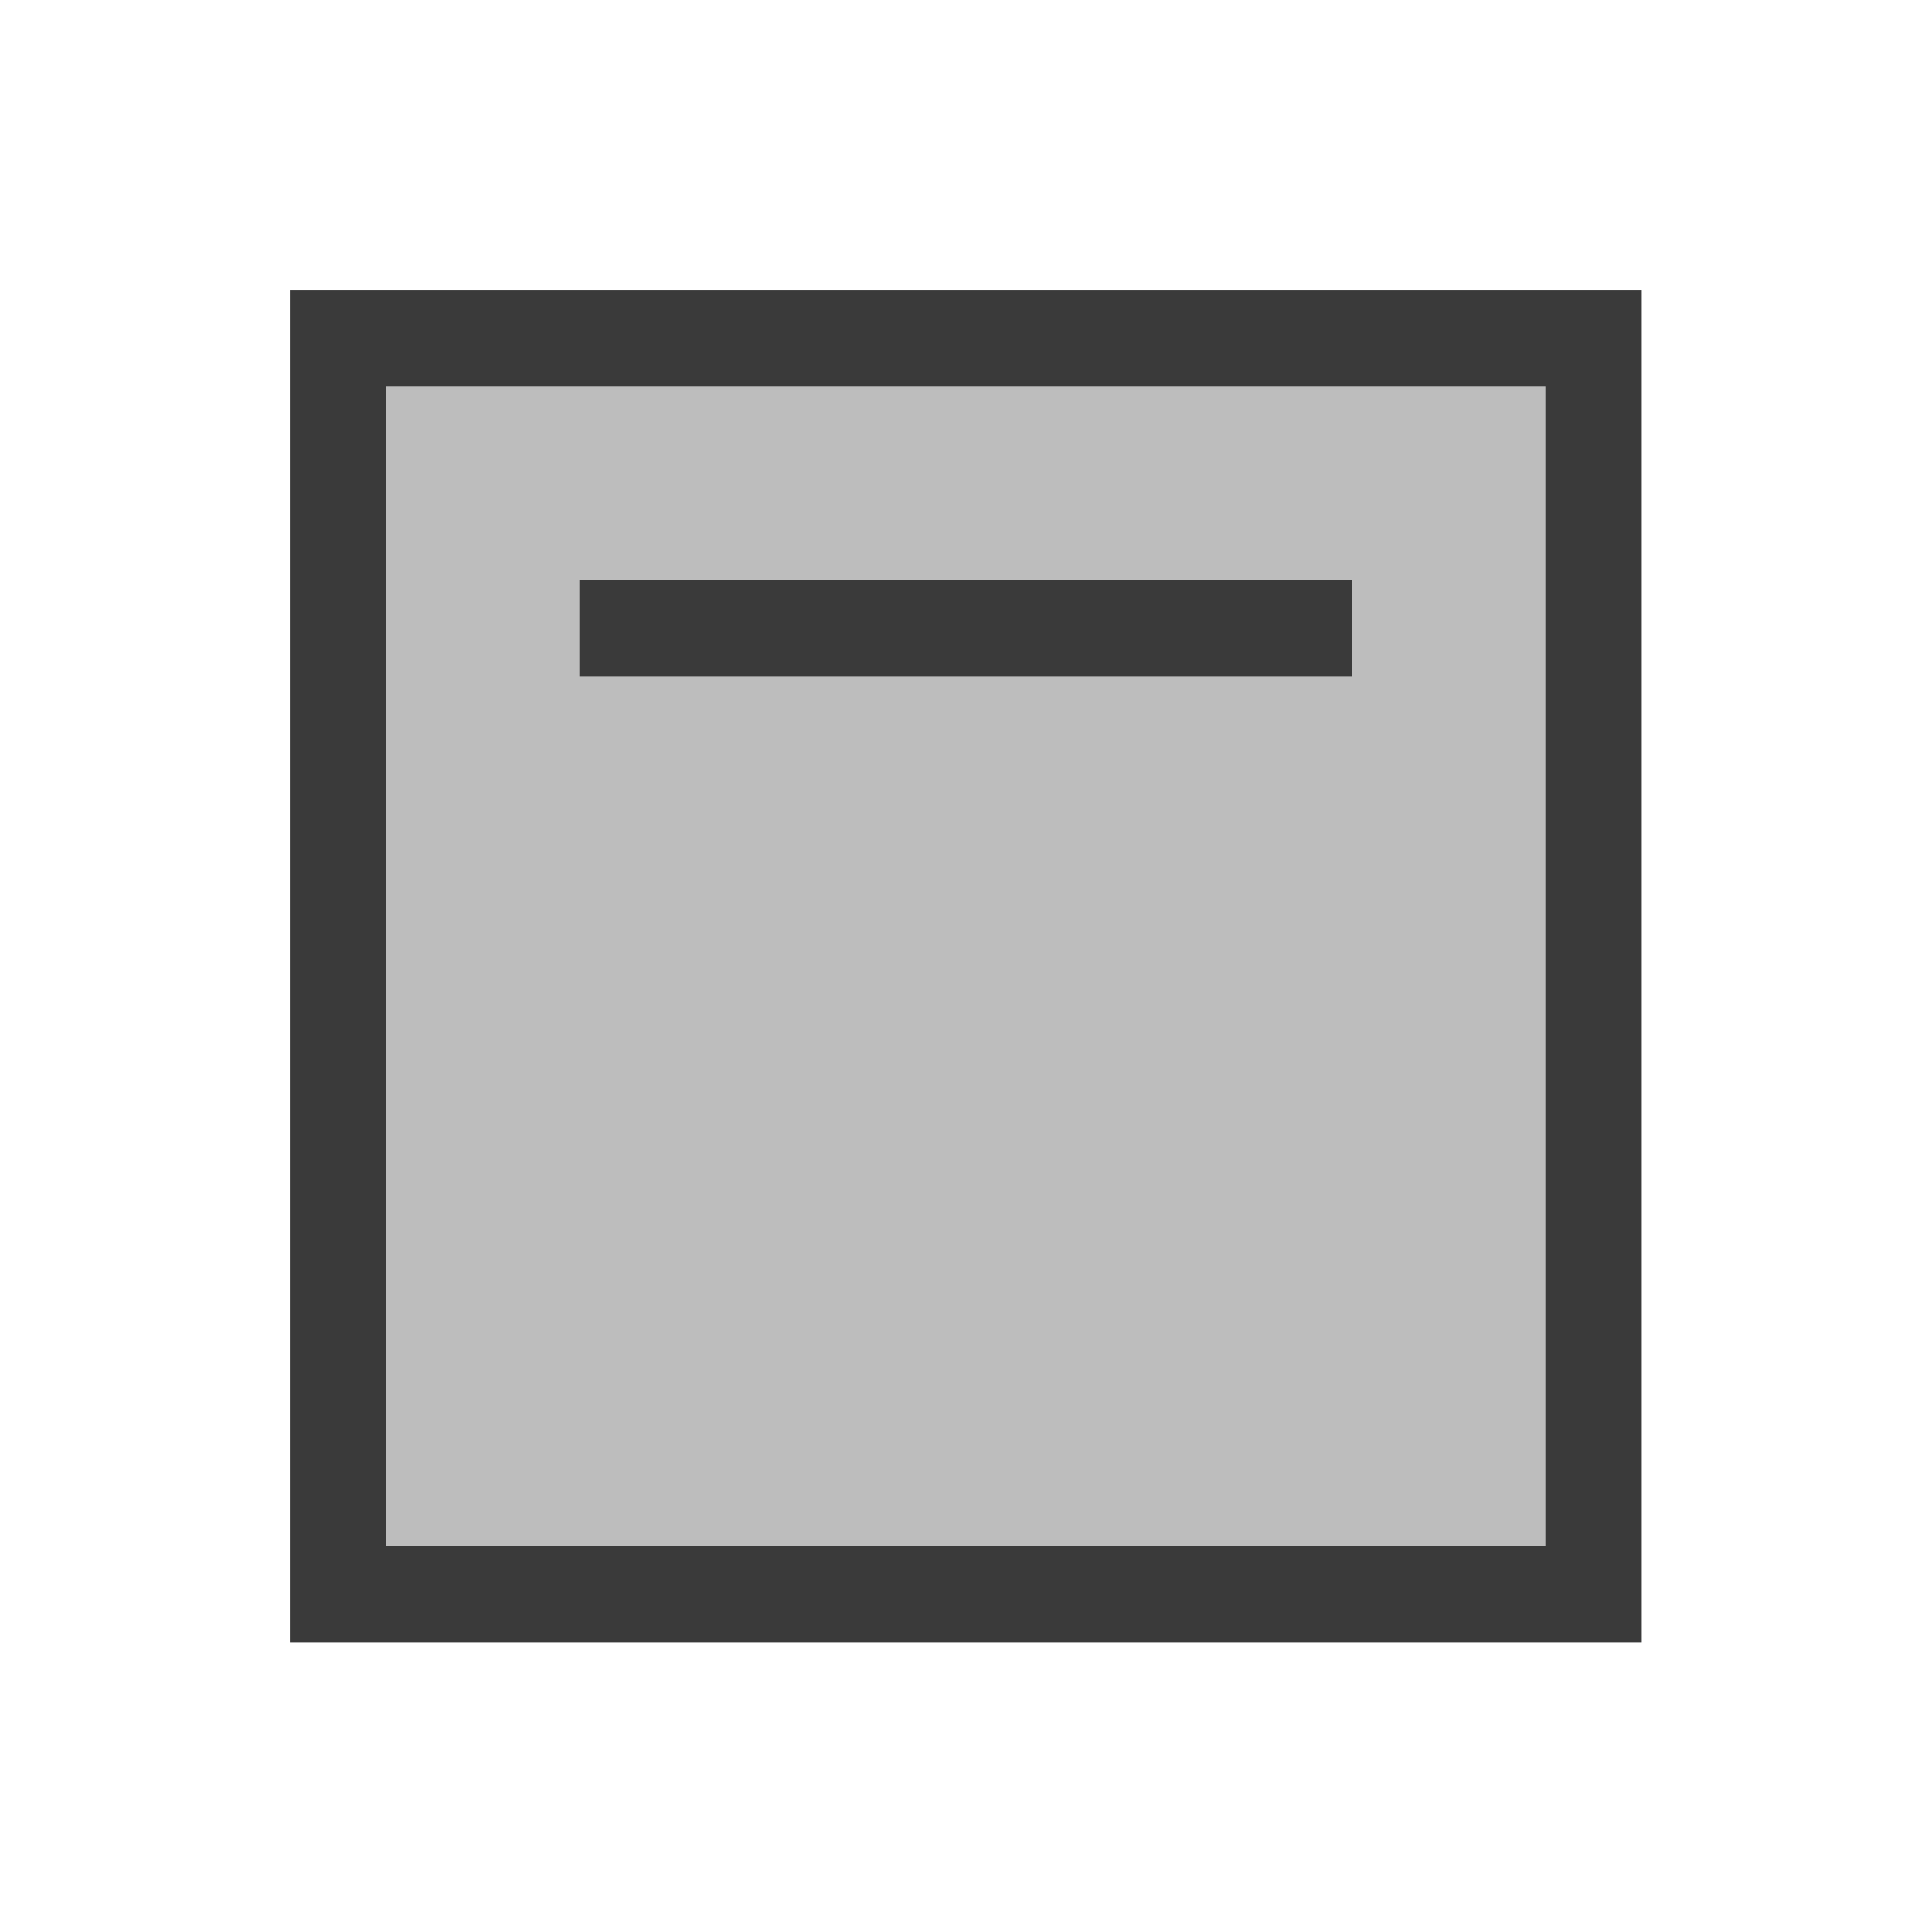 <?xml version="1.0" encoding="UTF-8" standalone="no"?>
<!-- Created with Inkscape (http://www.inkscape.org/) -->

<svg
   width="20"
   height="20"
   viewBox="0 0 5.292 5.292"
   version="1.1"
   id="svg8"
   inkscape:version="1.1.1 (3bf5ae0d25, 2021-09-20)"
   sodipodi:docname="withouttype.svg"
   inkscape:export-filename="D:\projects\git\dcc_platform\icons\withouttype.png"
   inkscape:export-xdpi="96.000008"
   inkscape:export-ydpi="96.000008"
   xmlns:inkscape="http://www.inkscape.org/namespaces/inkscape"
   xmlns:sodipodi="http://sodipodi.sourceforge.net/DTD/sodipodi-0.dtd"
   xmlns="http://www.w3.org/2000/svg"
   xmlns:svg="http://www.w3.org/2000/svg"
   xmlns:rdf="http://www.w3.org/1999/02/22-rdf-syntax-ns#"
   xmlns:cc="http://creativecommons.org/ns#"
   xmlns:dc="http://purl.org/dc/elements/1.1/">
  <defs
     id="defs2" />
  <sodipodi:namedview
     id="base"
     pagecolor="#ffffff"
     bordercolor="#666666"
     borderopacity="1.0"
     inkscape:pageopacity="0.0"
     inkscape:pageshadow="2"
     inkscape:zoom="22.627417"
     inkscape:cx="4.9718446"
     inkscape:cy="10.16466"
     inkscape:document-units="mm"
     inkscape:current-layer="layer1"
     showgrid="false"
     units="px"
     inkscape:window-width="1920"
     inkscape:window-height="1017"
     inkscape:window-x="-8"
     inkscape:window-y="-8"
     inkscape:window-maximized="1"
     showguides="false"
     inkscape:pagecheckerboard="0" />
  <g
     inkscape:label="Layer 1"
     inkscape:groupmode="layer"
     id="layer1"
     transform="translate(0,-291.708)">
    <path
       sodipodi:nodetypes="ccccc"
       inkscape:connector-curvature="0"
       id="path4691"
       d="m 22.254,293.299 1.706,-1.014 1.733,1.019 -1.723,1.047 z"
       style="fill:#bdbdbd;fill-opacity:1;stroke:none;stroke-width:0.265;stroke-linecap:round;stroke-linejoin:round;stroke-miterlimit:4;stroke-dasharray:none;stroke-opacity:1;paint-order:fill markers stroke" />
    <path
       sodipodi:nodetypes="ccccc"
       inkscape:connector-curvature="0"
       id="path4693"
       d="m 22.254,293.299 v 2.094 l 1.717,1.03 v -2.072 z"
       style="fill:#bdbdbd;fill-opacity:1;stroke:none;stroke-width:0.265;stroke-linecap:round;stroke-linejoin:round;stroke-miterlimit:4;stroke-dasharray:none;stroke-opacity:1;paint-order:fill markers stroke" />
    <path
       style="fill:#bdbdbd;fill-opacity:1;stroke:none;stroke-width:0.265;stroke-linecap:round;stroke-linejoin:round;stroke-miterlimit:4;stroke-dasharray:none;stroke-opacity:1;paint-order:fill markers stroke"
       d="m 25.694,293.304 v 2.094 l -1.723,1.025 v -2.072 z"
       id="path4695"
       inkscape:connector-curvature="0"
       sodipodi:nodetypes="ccccc" />
    <path
       style="fill:none;stroke:#3a3a3a;stroke-width:0.265;stroke-linecap:butt;stroke-linejoin:miter;stroke-miterlimit:4;stroke-dasharray:none;stroke-opacity:1"
       d="m 22.254,295.393 1.717,1.03 1.723,-1.025 v -2.094 l -1.733,-1.019 -1.706,1.014 z"
       id="path4524"
       inkscape:connector-curvature="0" />
    <path
       style="fill:none;stroke:#3a3a3a;stroke-width:0.265px;stroke-linecap:butt;stroke-linejoin:miter;stroke-opacity:1"
       d="m 23.971,296.423 v -2.072"
       id="path4526"
       inkscape:connector-curvature="0" />
    <path
       style="fill:none;stroke:#3a3a3a;stroke-width:0.265px;stroke-linecap:butt;stroke-linejoin:miter;stroke-opacity:1"
       d="m 25.694,293.304 -1.723,1.047"
       id="path4528"
       inkscape:connector-curvature="0" />
    <path
       style="fill:none;stroke:#3a3a3a;stroke-width:0.265px;stroke-linecap:butt;stroke-linejoin:miter;stroke-opacity:1"
       d="m 22.254,293.299 1.717,1.052"
       id="path4530"
       inkscape:connector-curvature="0" />
    <g
       id="g4510"
       transform="translate(-3.657,-3.967)">
      <g
         id="rect5191">
        <path
           style="color:#000000;fill:#3a3a3a;fill-rule:evenodd;stroke-linecap:round;stroke-dashoffset:3.9;-inkscape-stroke:none;paint-order:markers stroke fill"
           d="m 4.451,296.469 v 0.266 3.439 h 3.703 v -3.705 z m 0.529,0.529 H 7.625 v 2.646 H 4.98 Z"
           id="path834" />
        <path
           style="color:#000000;fill:#bdbdbd;fill-rule:evenodd;stroke-width:0.529;stroke-linecap:round;stroke-dashoffset:3.9;-inkscape-stroke:none;paint-order:markers stroke fill"
           d="m 4.715,296.734 h 3.175 v 3.175 h -3.175 z"
           id="path836" />
      </g>
      <path
         style="color:#000000;fill:#3a3a3a;-inkscape-stroke:none"
         d="m 5.244,297.264 v 0.264 h 2.117 v -0.264 z"
         id="path5193" />
    </g>
  </g>
</svg>
